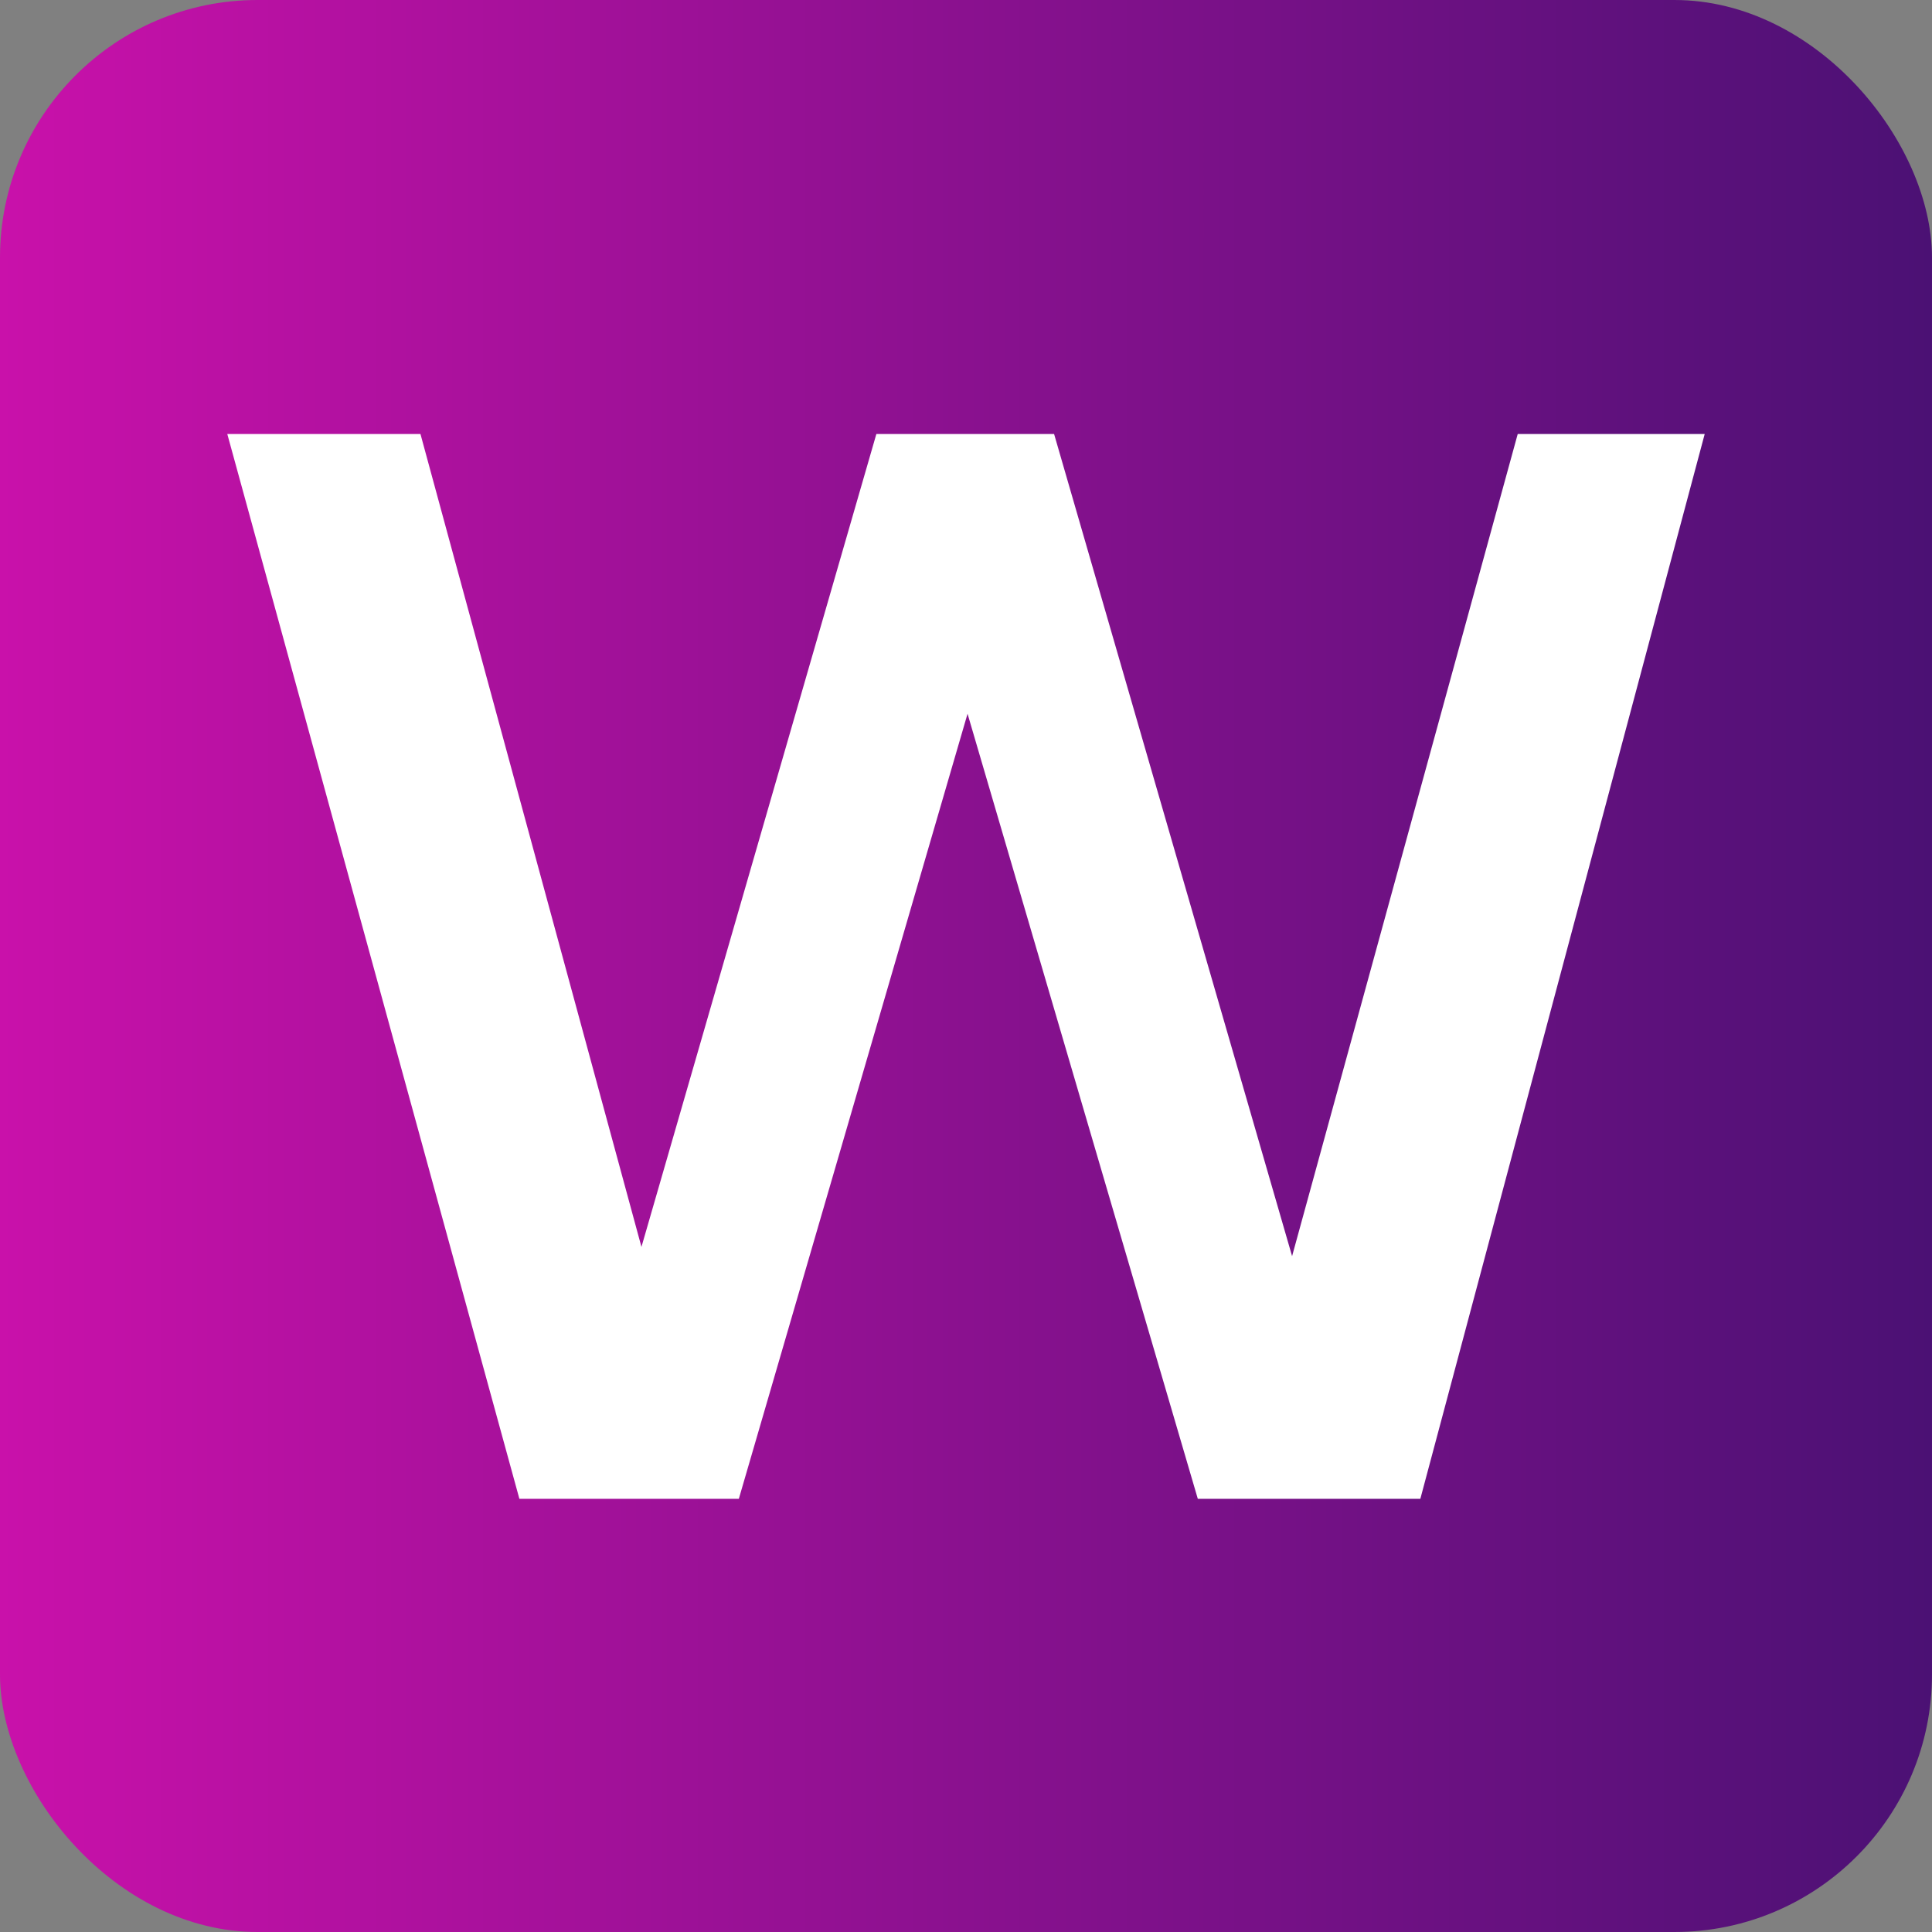 <svg viewBox="0 0 60 60" fill="none" xmlns="http://www.w3.org/2000/svg">
    <rect x="0" y="0" width="60" height="60" fill="#808080" stroke="none"/>
    <rect width="60" height="60" rx="8" fill="url(#paint0_linear_5972_28257)" />
    <path d="M13.058 13.479H7.059L16.13 46.547H22.945L30.048 22.166L37.199 46.547H44.11L52.941 13.479H47.134L40.127 39.011L32.736 13.479H27.216L19.921 38.724L13.058 13.479Z" fill="white" />
    <defs>
        <linearGradient id="paint0_linear_5972_28257" x1="60" y1="30" x2="0" y2="30" gradientUnits="userSpaceOnUse">
            <stop stop-color="#4B1174" />
            <stop offset="1" stop-color="#C911AA" />
        </linearGradient>
    </defs>
</svg>